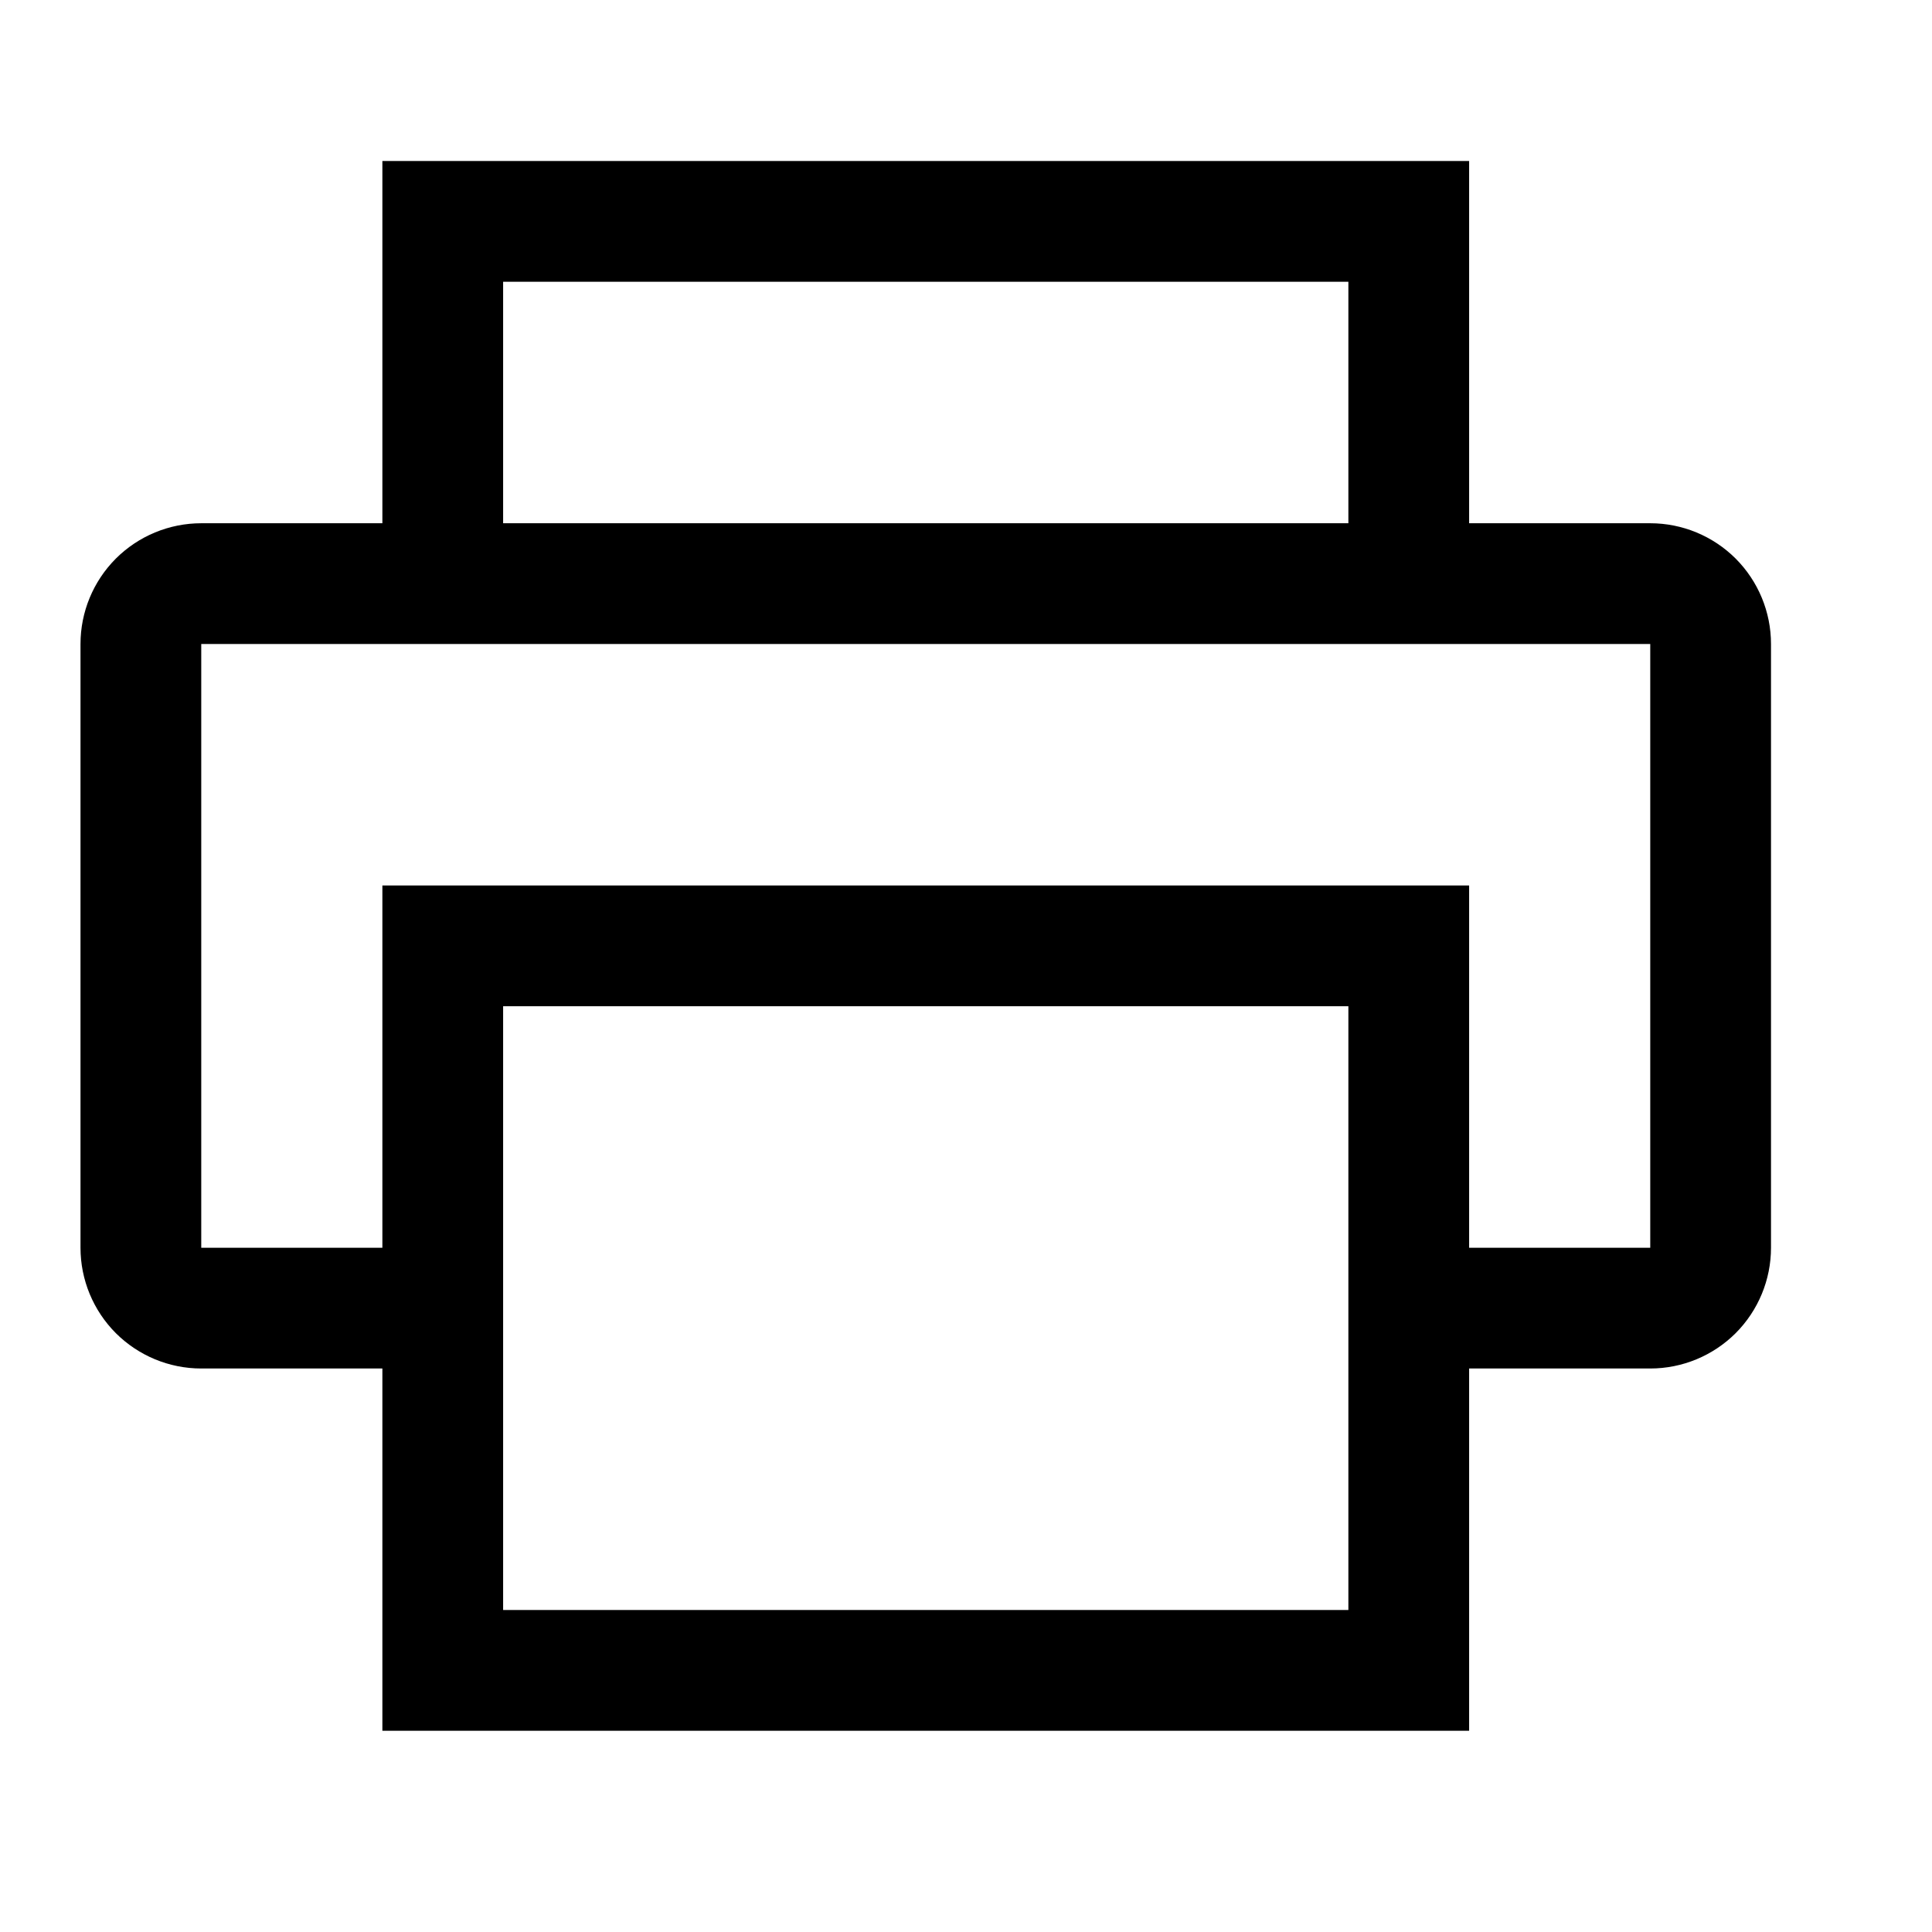 <svg fill="none" viewBox="0 0 24 24" xmlns="http://www.w3.org/2000/svg">
  <path d="M20.5 6.5H18.25V2H4.75V6.5H2.5C2.102 6.5 1.721 6.658 1.439 6.939C1.158 7.221 1 7.602 1 8V15.5C1 15.898 1.158 16.279 1.439 16.561C1.721 16.842 2.102 17 2.5 17H4.75V21.5H18.25V17H20.5C20.898 17 21.279 16.842 21.561 16.561C21.842 16.279 22 15.898 22 15.5V8C22 7.602 21.842 7.221 21.561 6.939C21.279 6.658 20.898 6.5 20.5 6.5ZM6.25 3.5H16.75V6.5H6.25V3.5ZM16.75 20H6.25V12.5H16.75V20ZM20.5 15.5H18.25V11H4.75V15.5H2.5V8H20.5V15.5Z" fill="currentColor" />
</svg>